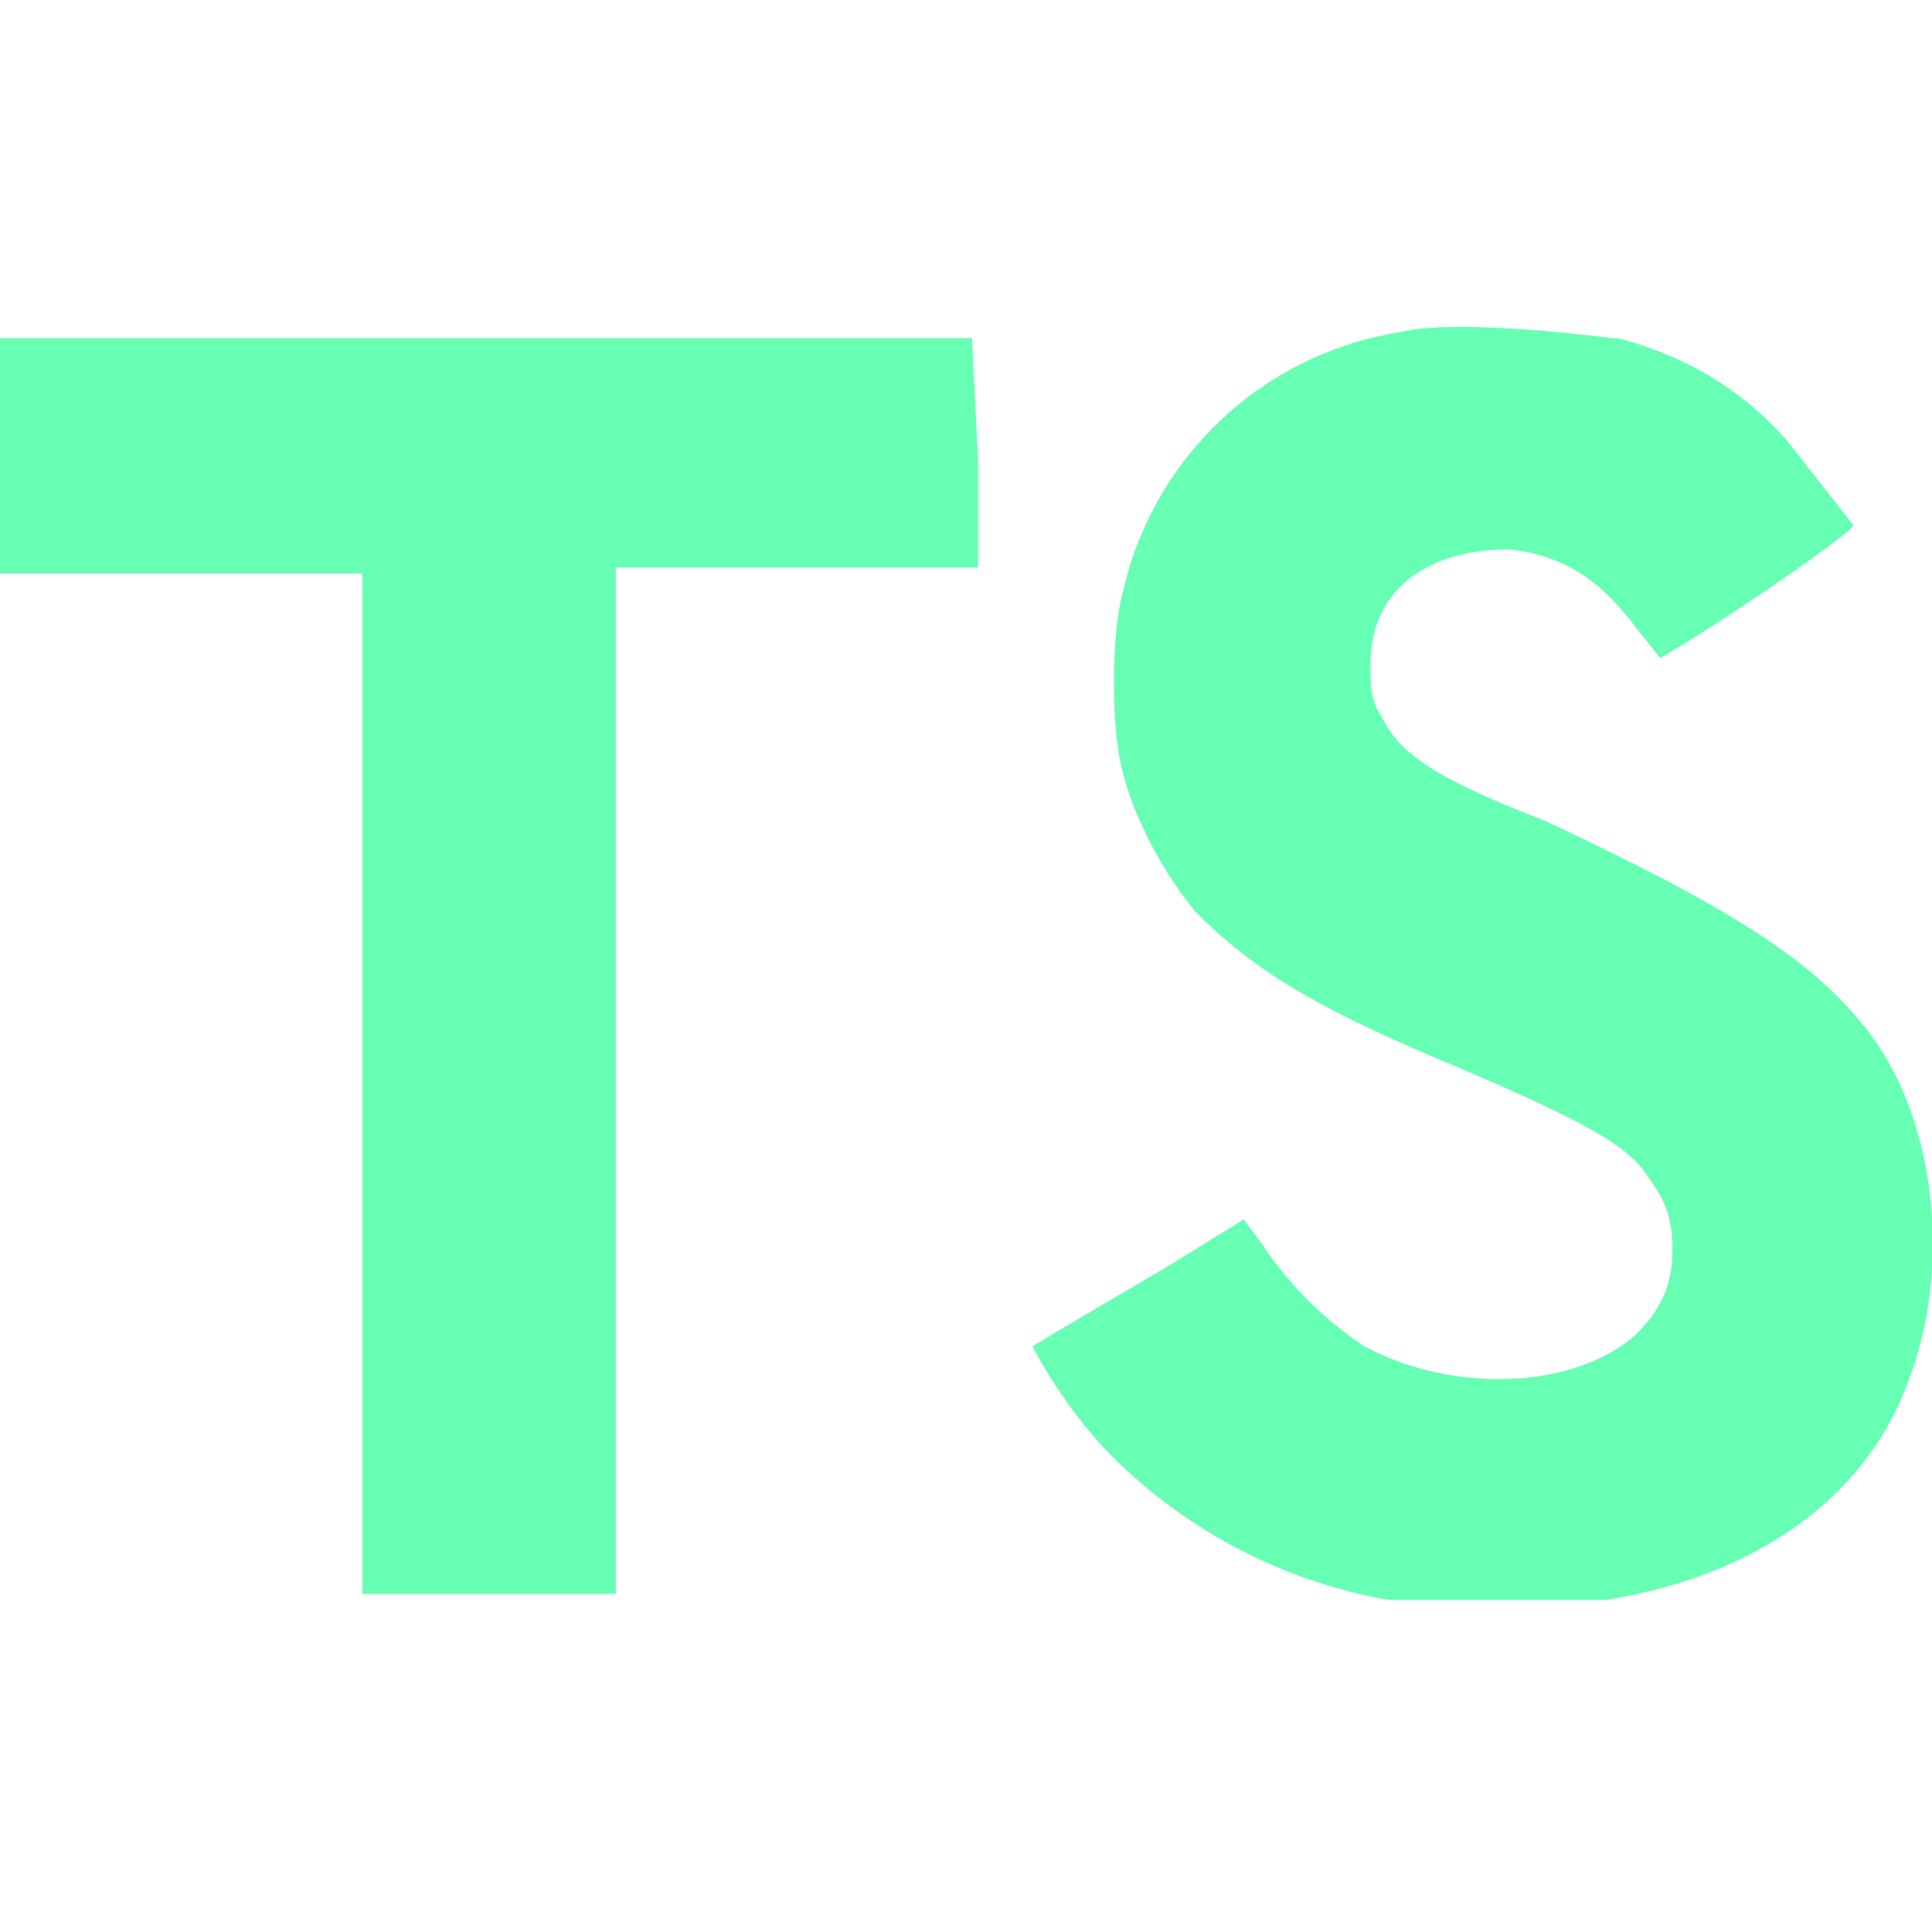 <svg xmlns="http://www.w3.org/2000/svg" viewBox="0 0 32 32"><path d="M0 7.5v2h6v16.9h4.2v-17h6V7.6l-.1-2H0v2H0ZM26.8 5.6c1.1.3 2 .8 2.8 1.7l1.1 1.4c0 .1-2 1.5-3.2 2.2l-.4-.5c-.6-.8-1.2-1.2-2.1-1.3-1.4 0-2.3.7-2.3 1.9 0 .4 0 .6.2.9.3.6.9 1 2.7 1.7 3.2 1.5 4.6 2.4 5.5 3.7 1 1.5 1.2 3.8.5 5.6-.7 1.9-2.5 3.2-5 3.6H23a8.6 8.6 0 0 1-4.7-2.5 8.2 8.2 0 0 1-1.2-1.7l.5-.3 1.7-1 1.3-.8.3.4a6 6 0 0 0 1.7 1.7c1.5.8 3.5.7 4.5-.2.4-.4.6-.8.6-1.4 0-.5-.1-.8-.4-1.2-.3-.5-1-.9-3.1-1.8-2.4-1-3.4-1.6-4.4-2.6-.5-.6-1-1.5-1.2-2.3-.2-.7-.2-2.3 0-3a5.6 5.6 0 0 1 4.6-4.3c.8-.2 2.7 0 3.5.1Z" fill="#66ffb4"/></svg>